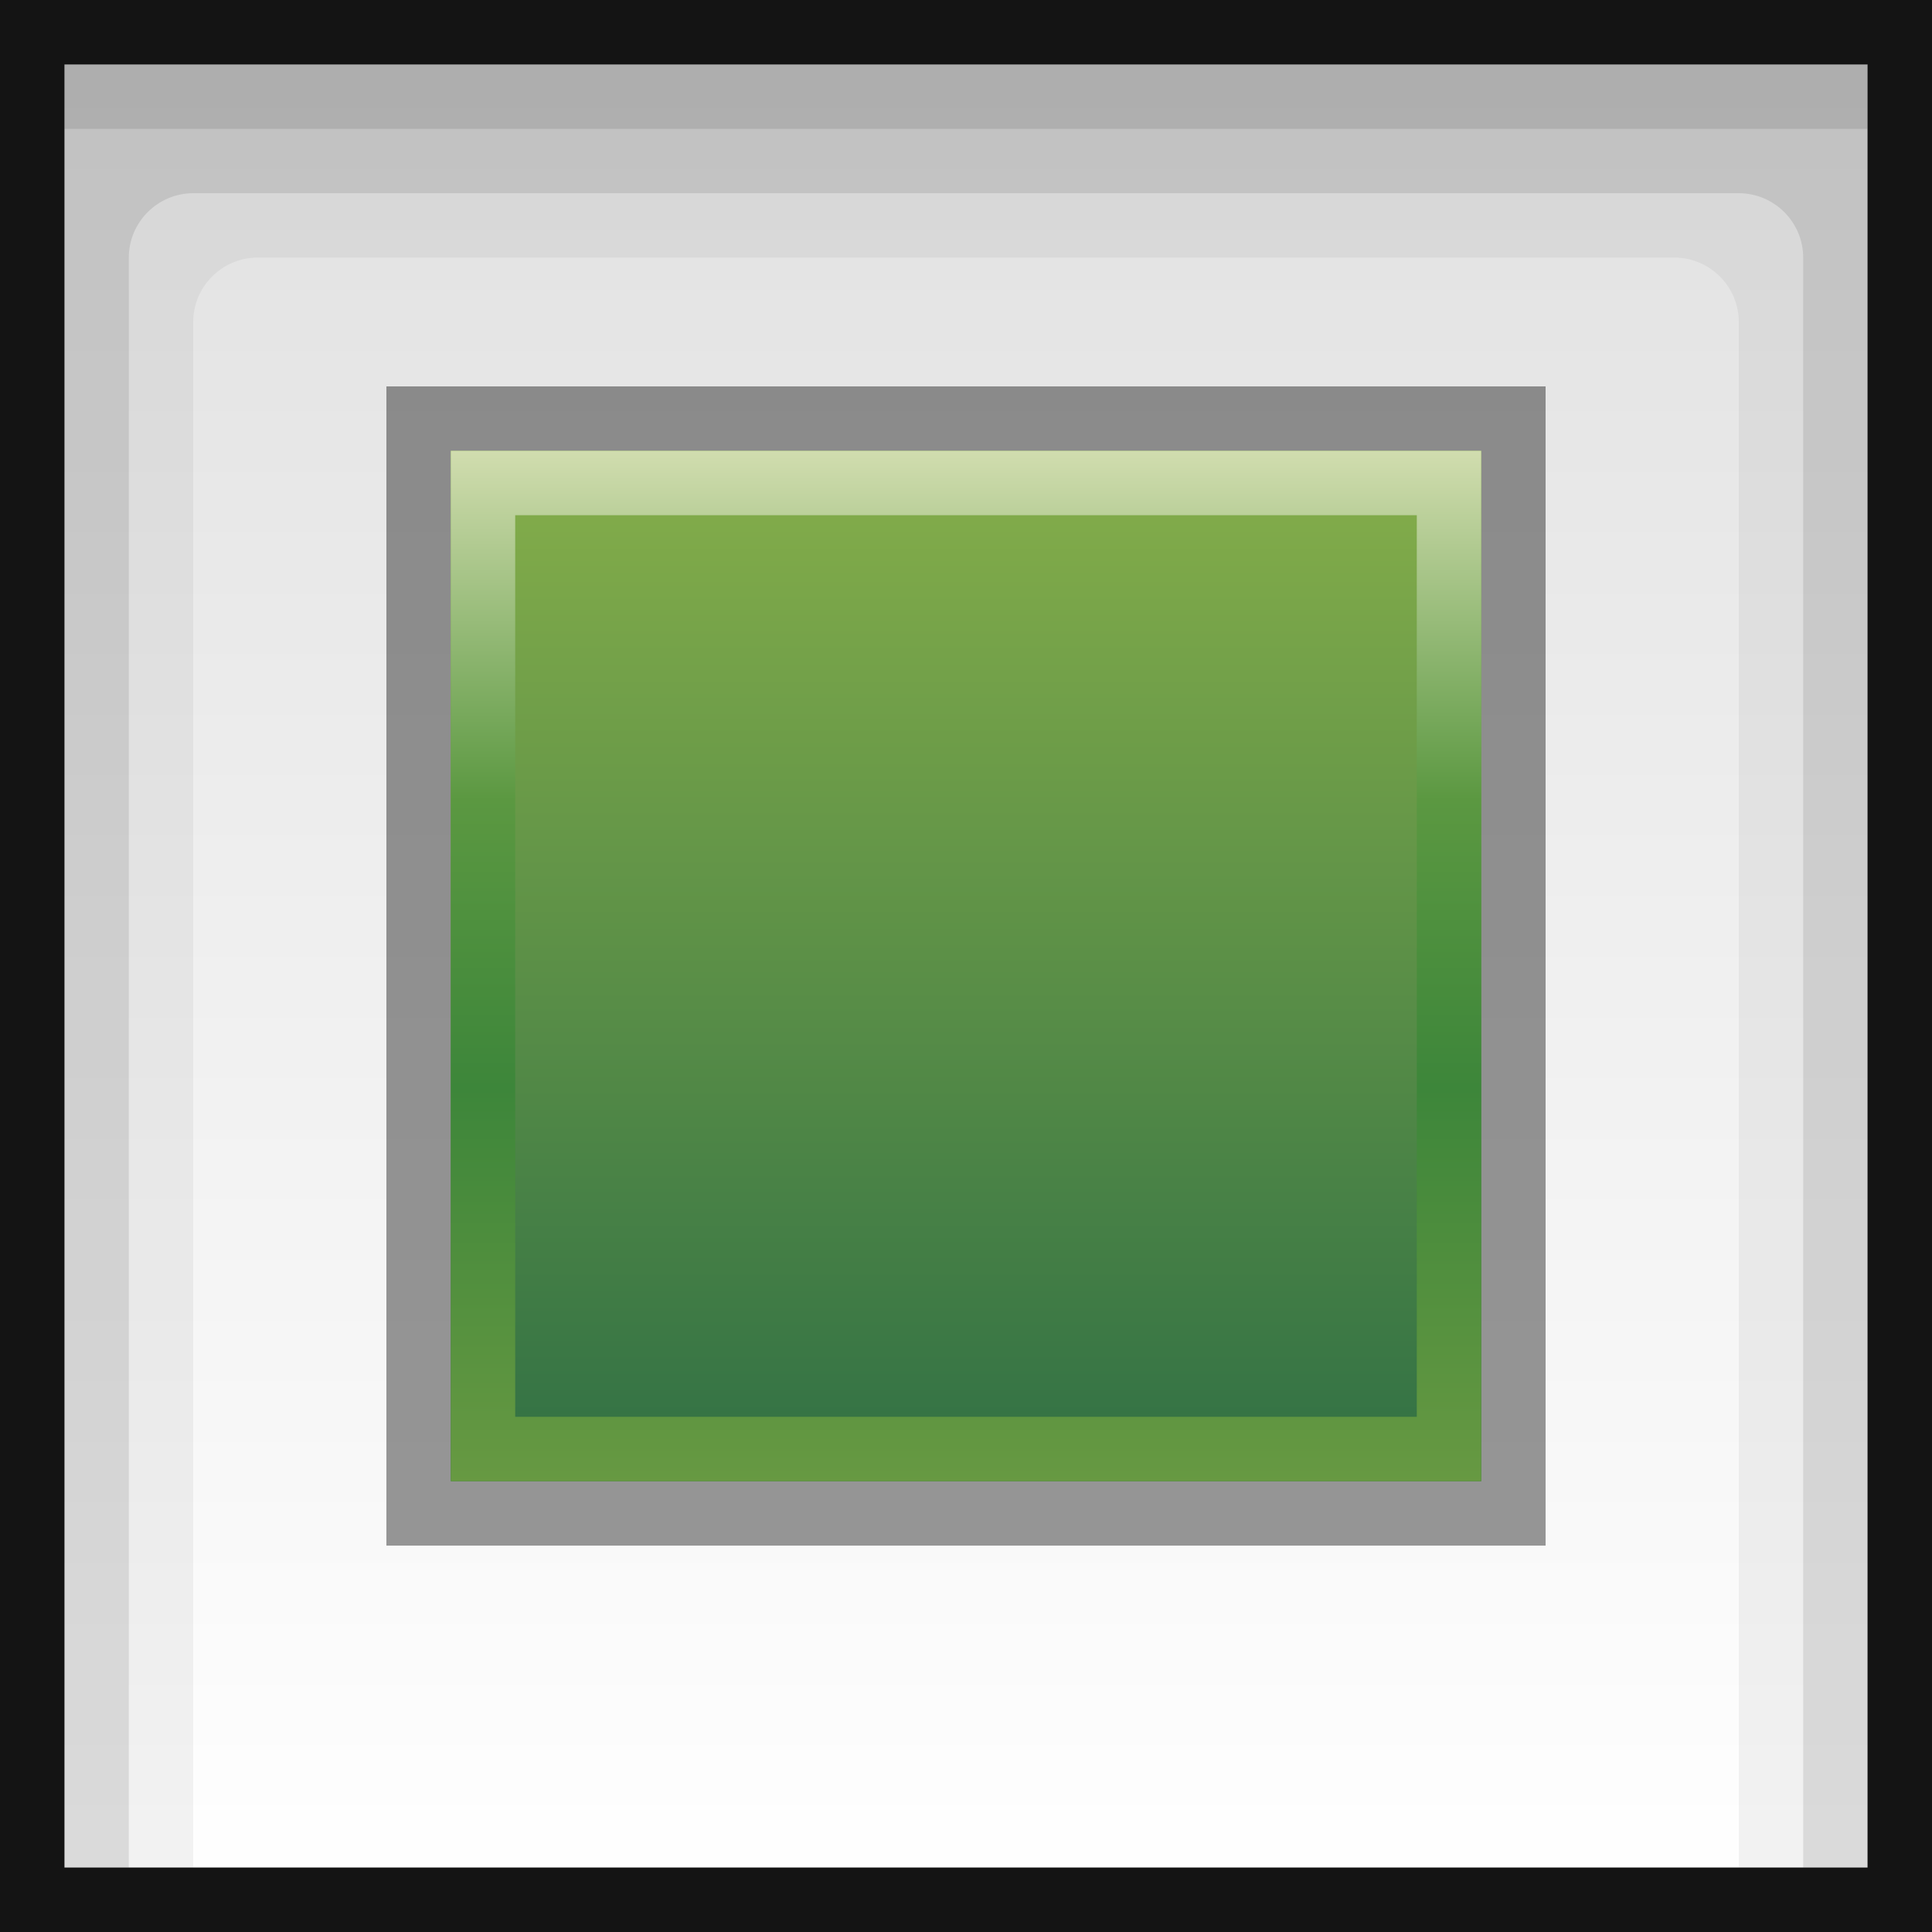 <?xml version="1.0" encoding="UTF-8"?>
<!DOCTYPE svg PUBLIC "-//W3C//DTD SVG 1.1 Tiny//EN" "http://www.w3.org/Graphics/SVG/1.1/DTD/svg11-tiny.dtd">
<svg baseProfile="tiny" height="30" viewBox="0 0 30 30" width="30" xmlns="http://www.w3.org/2000/svg" xmlns:xlink="http://www.w3.org/1999/xlink">
<rect x="0" y="0" width="30" height="30" fill="#333333" stroke="none"/>
<g>
<linearGradient gradientUnits="userSpaceOnUse" id="SVGID_1_" x1="15" x2="15" y1="1.219" y2="29.44">
<stop offset="0" stop-color="#E1E1E1"/>
<stop offset="1" stop-color="#FFFFFF"/>
</linearGradient>
<rect fill="url(#SVGID_1_)" height="28" width="28" x="1" y="1"/>
<path d="M1,1v28h2v-24c0-0.55,0.45-1,1-1h22c0.55,0,1,0.45,1,1v24h2v-28h-28z" fill-opacity="0.05" stroke-opacity="0.05"/>
<path d="M1,1v28h1v-25c0-0.55,0.45-1,1-1h24c0.55,0,1,0.45,1,1v25h1v-28h-28z" fill-opacity="0.1" stroke-opacity="0.1"/>
<rect fill-opacity="0.1" height="1" stroke-opacity="0.1" width="28" x="1" y="1"/>
<path d="M0,0v30h30v-30h-30zm29,29h-28v-28h28v28z" fill-opacity="0.6" stroke-opacity="0.6"/>
<rect fill-opacity="0.4" height="18" stroke-opacity="0.4" width="18" x="6" y="6"/>
<linearGradient gradientUnits="userSpaceOnUse" id="SVGID_2_" x1="15" x2="15" y1="7.125" y2="23.25">
<stop offset="0" stop-color="#85AE4A"/>
<stop offset="1" stop-color="#2F6F44"/>
</linearGradient>
<rect fill="url(#SVGID_2_)" height="16" width="16" x="7" y="7"/>
<linearGradient gradientUnits="userSpaceOnUse" id="SVGID_3_" x1="15" x2="15" y1="7" y2="23">
<stop offset="0" stop-color="#D1DDAF"/>
<stop offset="0.339" stop-color="#5B9841"/>
<stop offset="0.618" stop-color="#3D863A"/>
<stop offset="1" stop-color="#679942"/>
</linearGradient>
<path d="M22,8v14h-14v-14h14m1-1h-16v16h16v-16z" fill="url(#SVGID_3_)"/>
</g>
</svg>
